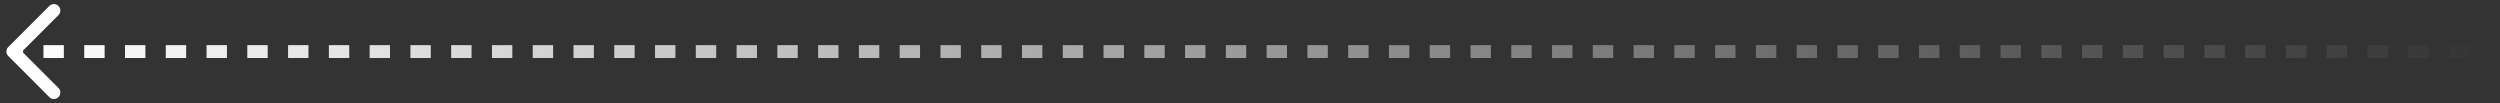<svg width="194" height="8" fill="none" xmlns="http://www.w3.org/2000/svg" viewBox="0 0 194 8"><rect x="0" y="0" width="194" height="8" fill="#333333" stroke="none"/><path d="M.646 3.646a.5.5 0 0 0 0 .708l3.182 3.182a.5.5 0 1 0 .708-.708L1.707 4l2.829-2.828a.5.5 0 1 0-.708-.708L.646 3.646ZM194 3.5h-.791v1H194v-1Zm-2.373 0h-1.582v1h1.582v-1Zm-3.164 0h-1.582v1h1.582v-1Zm-3.164 0h-1.582v1h1.582v-1Zm-3.164 0h-1.582v1h1.582v-1Zm-3.164 0h-1.582v1h1.582v-1Zm-3.164 0h-1.582v1h1.582v-1Zm-3.164 0h-1.582v1h1.582v-1Zm-3.163 0h-1.582v1h1.582v-1Zm-3.164 0h-1.582v1h1.582v-1Zm-3.164 0h-1.582v1h1.582v-1Zm-3.164 0h-1.582v1h1.582v-1Zm-3.164 0h-1.582v1h1.582v-1Zm-3.164 0h-1.582v1h1.582v-1Zm-3.164 0h-1.582v1h1.582v-1Zm-3.164 0h-1.582v1h1.582v-1Zm-3.164 0h-1.582v1h1.582v-1Zm-3.164 0h-1.582v1h1.582v-1Zm-3.164 0h-1.582v1h1.582v-1Zm-3.164 0h-1.582v1h1.582v-1Zm-3.164 0h-1.582v1h1.582v-1Zm-3.164 0h-1.582v1h1.582v-1Zm-3.164 0h-1.582v1h1.582v-1Zm-3.163 0h-1.582v1h1.582v-1Zm-3.164 0h-1.582v1h1.582v-1Zm-3.164 0h-1.582v1h1.582v-1Zm-3.164 0h-1.582v1h1.582v-1Zm-3.164 0h-1.582v1h1.582v-1Zm-3.164 0h-1.582v1h1.582v-1Zm-3.164 0h-1.582v1h1.582v-1Zm-3.164 0H98.29v1h1.582v-1Zm-3.164 0h-1.582v1h1.582v-1Zm-3.164 0h-1.582v1h1.582v-1Zm-3.164 0H88.8v1h1.582v-1Zm-3.164 0h-1.582v1h1.582v-1Zm-3.164 0h-1.582v1h1.582v-1Zm-3.164 0h-1.582v1h1.582v-1Zm-3.164 0h-1.582v1h1.582v-1Zm-3.164 0H72.98v1h1.582v-1Zm-3.164 0h-1.582v1h1.582v-1Zm-3.163 0h-1.582v1h1.582v-1Zm-3.164 0h-1.582v1h1.582v-1Zm-3.164 0h-1.582v1h1.582v-1Zm-3.164 0H57.16v1h1.582v-1Zm-3.164 0h-1.582v1h1.582v-1Zm-3.164 0h-1.582v1h1.582v-1Zm-3.164 0h-1.582v1h1.582v-1Zm-3.164 0h-1.582v1h1.582v-1Zm-3.164 0H41.34v1h1.582v-1Zm-3.164 0h-1.582v1h1.582v-1Zm-3.164 0h-1.582v1h1.582v-1Zm-3.164 0h-1.582v1h1.582v-1Zm-3.164 0h-1.582v1h1.582v-1Zm-3.164 0H25.52v1h1.582v-1Zm-3.164 0h-1.582v1h1.582v-1Zm-3.164 0h-1.582v1h1.582v-1Zm-3.164 0h-1.58v1h1.581v-1Zm-3.163 0h-1.582v1h1.582v-1Zm-3.164 0H9.7v1h1.582v-1Zm-3.164 0H6.537v1h1.582v-1Zm-3.164 0H3.373v1h1.582v-1Zm-3.164 0H1v1h.79v-1Z" fill="url(#a)"/><defs><linearGradient id="a" x1="194" y1="3.5" x2="1" y2="3.5" gradientUnits="userSpaceOnUse"><stop stop-color="#fff" stop-opacity="0"/><stop offset="1" stop-color="#fff"/></linearGradient></defs></svg>